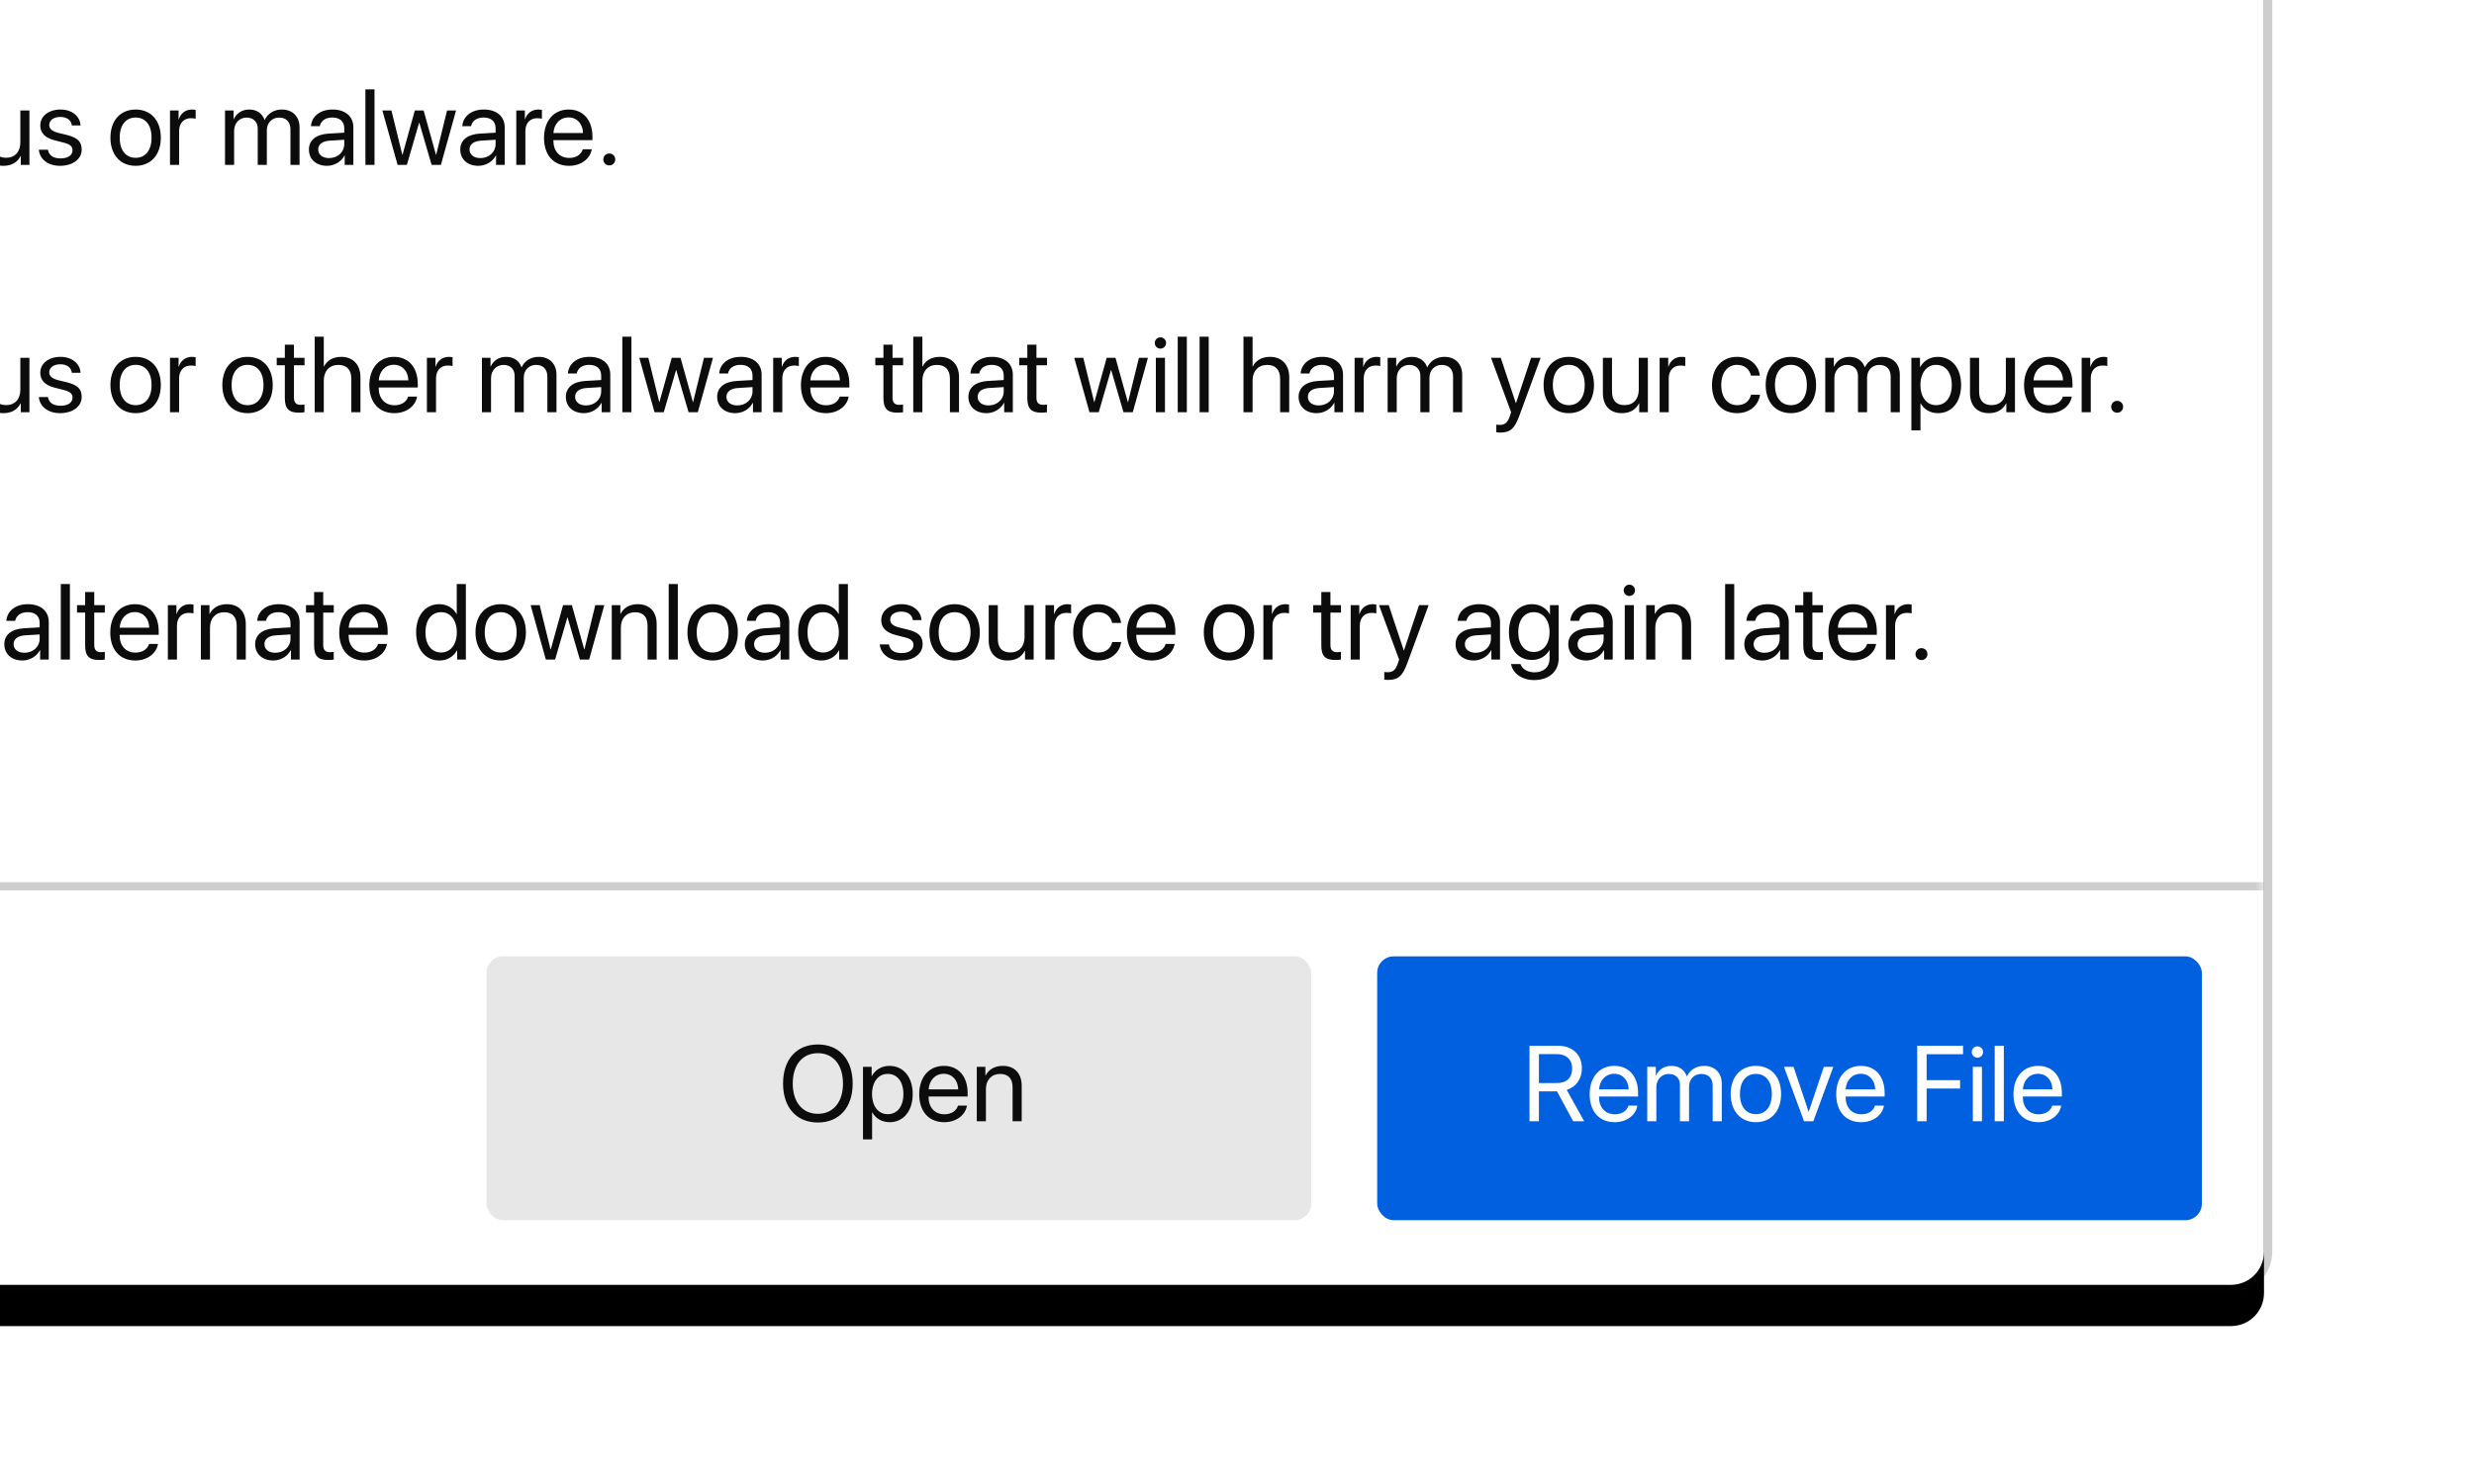 <svg xmlns="http://www.w3.org/2000/svg" xmlns:xlink="http://www.w3.org/1999/xlink" width="300" height="180" style="background:#f9f9fa" viewBox="0 0 300 180">
  <defs>
    <path id="button-footer-a" d="M5.172,0.844 L436.535,0.844 L436.535,0.844 C438.744,0.844 440.535,2.635 440.535,4.844 L440.535,212.846 L440.535,212.846 C440.535,215.055 438.744,216.846 436.535,216.846 L5.172,216.846 L5.172,216.846 C2.963,216.846 1.172,215.055 1.172,212.846 L1.172,4.844 L1.172,4.844 C1.172,2.635 2.963,0.844 5.172,0.844 Z"/>
    <filter id="button-footer-b" width="109.1%" height="118.5%" x="-4.6%" y="-6.9%" filterUnits="objectBoundingBox">
      <feMorphology in="SourceAlpha" operator="dilate" radius="1" result="shadowSpreadOuter1"/>
      <feOffset dy="5" in="shadowSpreadOuter1" result="shadowOffsetOuter1"/>
      <feGaussianBlur in="shadowOffsetOuter1" result="shadowBlurOuter1" stdDeviation="5.5"/>
      <feComposite in="shadowBlurOuter1" in2="SourceAlpha" operator="out" result="shadowBlurOuter1"/>
      <feColorMatrix in="shadowBlurOuter1" values="0 0 0 0 0.047   0 0 0 0 0.047   0 0 0 0 0.051  0 0 0 0.3 0"/>
    </filter>
  </defs>
  <g fill="none" fill-rule="evenodd">
    <g transform="translate(-166 -61)">
      <mask id="button-footer-c" fill="#fff">
        <use xlink:href="#button-footer-a"/>
      </mask>
      <use fill="#000" filter="url(#button-footer-b)" xlink:href="#button-footer-a"/>
      <use fill="#FFF" xlink:href="#button-footer-a"/>
      <path stroke="#0C0C0D" stroke-opacity=".2" d="M5.172,0.344 L436.535,0.344 C439.02,0.344 441.035,2.359 441.035,4.844 L441.035,212.846 C441.035,215.331 439.02,217.346 436.535,217.346 L5.172,217.346 C2.687,217.346 0.672,215.331 0.672,212.846 L0.672,4.844 C0.672,2.359 2.687,0.344 5.172,0.344 Z"/>
      <g fill="#0C0C0D" fill-opacity=".2" mask="url(#button-footer-c)">
        <rect width="440" height="1" y="6" transform="translate(.5 162)"/>
      </g>
    </g>
    <rect width="100" height="32" x="59" y="116" fill="#0C0C0D" fill-opacity=".1" rx="2"/>
    <path fill="#0C0C0D" d="M99.176,126.688 C101.772,126.688 103.397,128.516 103.397,131.423 C103.397,134.331 101.772,136.152 99.176,136.152 C96.579,136.152 94.954,134.331 94.954,131.423 C94.954,128.516 96.579,126.688 99.176,126.688 Z M99.176,127.742 C97.303,127.742 96.129,129.164 96.129,131.423 C96.129,133.677 97.303,135.099 99.176,135.099 C101.048,135.099 102.222,133.677 102.222,131.423 C102.222,129.164 101.048,127.742 99.176,127.742 Z M107.853,129.284 C109.535,129.284 110.677,130.63 110.677,132.699 C110.677,134.769 109.541,136.114 107.878,136.114 C106.932,136.114 106.171,135.651 105.777,134.927 L105.752,134.927 L105.752,138.203 L104.647,138.203 L104.647,129.398 L105.695,129.398 L105.695,130.516 L105.72,130.516 C106.126,129.773 106.894,129.284 107.853,129.284 Z M107.637,135.143 C108.811,135.143 109.548,134.197 109.548,132.699 C109.548,131.208 108.811,130.255 107.637,130.255 C106.507,130.255 105.745,131.233 105.745,132.699 C105.745,134.172 106.507,135.143 107.637,135.143 Z M114.435,130.243 C113.401,130.243 112.677,131.036 112.607,132.134 L116.194,132.134 C116.168,131.03 115.476,130.243 114.435,130.243 Z M116.168,134.108 L117.254,134.108 C117.063,135.264 115.946,136.114 114.505,136.114 C112.614,136.114 111.465,134.8 111.465,132.725 C111.465,130.674 112.633,129.284 114.454,129.284 C116.238,129.284 117.336,130.579 117.336,132.579 L117.336,132.998 L112.601,132.998 L112.601,133.061 C112.601,134.324 113.344,135.156 114.531,135.156 C115.368,135.156 115.984,134.73 116.168,134.108 Z M118.447,136 L119.552,136 L119.552,132.115 C119.552,130.998 120.231,130.262 121.272,130.262 C122.287,130.262 122.789,130.846 122.789,131.912 L122.789,136 L123.893,136 L123.893,131.715 C123.893,130.217 123.055,129.284 121.608,129.284 C120.586,129.284 119.882,129.741 119.513,130.452 L119.488,130.452 L119.488,129.398 L118.447,129.398 L118.447,136 Z"/>
    <rect width="100" height="32" x="167" y="116" fill="#0060DF" rx="2"/>
    <path fill="#FFF" d="M186.612,127.856 L186.612,131.366 L188.802,131.366 C189.977,131.366 190.643,130.731 190.643,129.608 C190.643,128.51 189.932,127.856 188.751,127.856 L186.612,127.856 Z M186.612,132.375 L186.612,136 L185.47,136 L185.47,126.84 L188.904,126.84 C190.668,126.84 191.824,127.919 191.824,129.57 C191.824,130.846 191.132,131.836 189.983,132.198 L192.103,136 L190.764,136 L188.802,132.375 L186.612,132.375 Z M195.734,130.243 C194.699,130.243 193.976,131.036 193.906,132.134 L197.492,132.134 C197.467,131.03 196.775,130.243 195.734,130.243 Z M197.467,134.108 L198.552,134.108 C198.362,135.264 197.245,136.114 195.804,136.114 C193.912,136.114 192.763,134.8 192.763,132.725 C192.763,130.674 193.931,129.284 195.753,129.284 C197.537,129.284 198.635,130.579 198.635,132.579 L198.635,132.998 L193.899,132.998 L193.899,133.061 C193.899,134.324 194.642,135.156 195.829,135.156 C196.667,135.156 197.283,134.73 197.467,134.108 Z M199.746,136 L200.85,136 L200.85,131.861 C200.85,130.947 201.485,130.262 202.361,130.262 C203.18,130.262 203.713,130.782 203.713,131.576 L203.713,136 L204.817,136 L204.817,131.804 C204.817,130.909 205.433,130.262 206.309,130.262 C207.179,130.262 207.68,130.795 207.68,131.696 L207.68,136 L208.785,136 L208.785,131.442 C208.785,130.135 207.94,129.284 206.633,129.284 C205.706,129.284 204.932,129.754 204.563,130.541 L204.538,130.541 C204.252,129.741 203.586,129.284 202.685,129.284 C201.796,129.284 201.123,129.754 200.812,130.452 L200.787,130.452 L200.787,129.398 L199.746,129.398 L199.746,136 Z M212.923,136.114 C211.095,136.114 209.864,134.8 209.864,132.699 C209.864,130.592 211.095,129.284 212.923,129.284 C214.745,129.284 215.977,130.592 215.977,132.699 C215.977,134.8 214.745,136.114 212.923,136.114 Z M212.923,135.143 C214.091,135.143 214.853,134.254 214.853,132.699 C214.853,131.144 214.091,130.255 212.923,130.255 C211.755,130.255 210.987,131.144 210.987,132.699 C210.987,134.254 211.755,135.143 212.923,135.143 Z M222.312,129.398 L221.163,129.398 L219.334,134.826 L219.309,134.826 L217.487,129.398 L216.326,129.398 L218.757,136 L219.887,136 L222.312,129.398 Z M225.631,130.243 C224.597,130.243 223.873,131.036 223.803,132.134 L227.39,132.134 C227.364,131.03 226.672,130.243 225.631,130.243 Z M227.364,134.108 L228.45,134.108 C228.259,135.264 227.142,136.114 225.701,136.114 C223.81,136.114 222.661,134.8 222.661,132.725 C222.661,130.674 223.829,129.284 225.65,129.284 C227.434,129.284 228.532,130.579 228.532,132.579 L228.532,132.998 L223.797,132.998 L223.797,133.061 C223.797,134.324 224.54,135.156 225.727,135.156 C226.564,135.156 227.18,134.73 227.364,134.108 Z M233.623,136 L233.623,132.033 L237.679,132.033 L237.679,131.017 L233.623,131.017 L233.623,127.869 L238.041,127.869 L238.041,126.84 L232.48,126.84 L232.48,136 L233.623,136 Z M239.228,136 L240.333,136 L240.333,129.398 L239.228,129.398 L239.228,136 Z M239.78,128.288 C240.161,128.288 240.472,127.977 240.472,127.602 C240.472,127.221 240.161,126.917 239.78,126.917 C239.406,126.917 239.095,127.221 239.095,127.602 C239.095,127.977 239.406,128.288 239.78,128.288 Z M241.881,136 L242.986,136 L242.986,126.84 L241.881,126.84 L241.881,136 Z M247.125,130.243 C246.09,130.243 245.366,131.036 245.296,132.134 L248.883,132.134 C248.857,131.03 248.166,130.243 247.125,130.243 Z M248.857,134.108 L249.943,134.108 C249.752,135.264 248.635,136.114 247.194,136.114 C245.303,136.114 244.154,134.8 244.154,132.725 C244.154,130.674 245.322,129.284 247.144,129.284 C248.927,129.284 250.025,130.579 250.025,132.579 L250.025,132.998 L245.29,132.998 L245.29,133.061 C245.29,134.324 246.033,135.156 247.22,135.156 C248.058,135.156 248.673,134.73 248.857,134.108 Z"/>
    <path fill="#0C0C0D" d="M-113.652,20 L-113.652,11.869 L-110.764,11.869 L-110.764,10.84 L-117.683,10.84 L-117.683,11.869 L-114.794,11.869 L-114.794,20 L-113.652,20 Z M-109.672,20 L-108.567,20 L-108.567,16.153 C-108.567,15.011 -107.888,14.262 -106.79,14.262 C-105.755,14.262 -105.229,14.89 -105.229,15.938 L-105.229,20 L-104.124,20 L-104.124,15.734 C-104.124,14.262 -105,13.284 -106.447,13.284 C-107.45,13.284 -108.174,13.716 -108.542,14.452 L-108.567,14.452 L-108.567,10.84 L-109.672,10.84 L-109.672,20 Z M-102.664,20 L-101.56,20 L-101.56,13.398 L-102.664,13.398 L-102.664,20 Z M-102.112,12.288 C-101.731,12.288 -101.42,11.977 -101.42,11.602 C-101.42,11.221 -101.731,10.917 -102.112,10.917 C-102.486,10.917 -102.797,11.221 -102.797,11.602 C-102.797,11.977 -102.486,12.288 -102.112,12.288 Z M-100.182,15.22 C-100.182,16.122 -99.611,16.718 -98.449,17.017 L-97.288,17.315 C-96.545,17.512 -96.272,17.766 -96.272,18.235 C-96.272,18.832 -96.824,19.213 -97.719,19.213 C-98.614,19.213 -99.135,18.845 -99.255,18.159 L-100.36,18.159 C-100.246,19.327 -99.236,20.114 -97.789,20.114 C-96.247,20.114 -95.161,19.302 -95.161,18.153 C-95.161,17.182 -95.644,16.699 -96.977,16.363 L-97.999,16.115 C-98.748,15.925 -99.097,15.62 -99.097,15.163 C-99.097,14.585 -98.563,14.186 -97.757,14.186 C-96.945,14.186 -96.431,14.579 -96.354,15.214 L-95.301,15.214 C-95.352,14.097 -96.354,13.284 -97.719,13.284 C-99.173,13.284 -100.182,14.09 -100.182,15.22 Z M-90.997,20 L-89.893,20 L-89.893,14.306 L-88.547,14.306 L-88.547,13.398 L-89.899,13.398 L-89.899,12.668 C-89.899,12.015 -89.613,11.697 -89.017,11.697 C-88.833,11.697 -88.648,11.716 -88.515,11.735 L-88.515,10.84 C-88.674,10.815 -88.94,10.79 -89.188,10.79 C-90.407,10.79 -90.997,11.393 -90.997,12.662 L-90.997,13.398 L-91.917,13.398 L-91.917,14.306 L-90.997,14.306 L-90.997,20 Z M-87.347,20 L-86.243,20 L-86.243,13.398 L-87.347,13.398 L-87.347,20 Z M-86.795,12.288 C-86.414,12.288 -86.103,11.977 -86.103,11.602 C-86.103,11.221 -86.414,10.917 -86.795,10.917 C-87.169,10.917 -87.48,11.221 -87.48,11.602 C-87.48,11.977 -87.169,12.288 -86.795,12.288 Z M-84.694,20 L-83.589,20 L-83.589,10.84 L-84.694,10.84 L-84.694,20 Z M-79.451,14.243 C-80.485,14.243 -81.209,15.036 -81.279,16.134 L-77.692,16.134 C-77.718,15.03 -78.41,14.243 -79.451,14.243 Z M-77.718,18.108 L-76.632,18.108 C-76.823,19.264 -77.94,20.114 -79.381,20.114 C-81.272,20.114 -82.421,18.8 -82.421,16.725 C-82.421,14.674 -81.253,13.284 -79.432,13.284 C-77.648,13.284 -76.55,14.579 -76.55,16.579 L-76.55,16.998 L-81.285,16.998 L-81.285,17.061 C-81.285,18.324 -80.542,19.156 -79.355,19.156 C-78.518,19.156 -77.902,18.73 -77.718,18.108 Z M-67.289,15.563 C-67.428,14.376 -68.412,13.284 -70.062,13.284 C-71.884,13.284 -73.097,14.617 -73.097,16.699 C-73.097,18.826 -71.878,20.114 -70.05,20.114 C-68.552,20.114 -67.447,19.188 -67.276,17.874 L-68.361,17.874 C-68.552,18.667 -69.142,19.143 -70.043,19.143 C-71.186,19.143 -71.973,18.235 -71.973,16.699 C-71.973,15.201 -71.199,14.255 -70.056,14.255 C-69.085,14.255 -68.526,14.846 -68.368,15.563 L-67.289,15.563 Z M-63.524,20.114 C-65.353,20.114 -66.584,18.8 -66.584,16.699 C-66.584,14.592 -65.353,13.284 -63.524,13.284 C-61.703,13.284 -60.471,14.592 -60.471,16.699 C-60.471,18.8 -61.703,20.114 -63.524,20.114 Z M-63.524,19.143 C-62.356,19.143 -61.595,18.254 -61.595,16.699 C-61.595,15.144 -62.356,14.255 -63.524,14.255 C-64.692,14.255 -65.46,15.144 -65.46,16.699 C-65.46,18.254 -64.692,19.143 -63.524,19.143 Z M-59.36,20 L-58.256,20 L-58.256,16.115 C-58.256,14.998 -57.577,14.262 -56.536,14.262 C-55.52,14.262 -55.019,14.846 -55.019,15.912 L-55.019,20 L-53.914,20 L-53.914,15.715 C-53.914,14.217 -54.752,13.284 -56.199,13.284 C-57.221,13.284 -57.926,13.741 -58.294,14.452 L-58.319,14.452 L-58.319,13.398 L-59.36,13.398 L-59.36,20 Z M-52.156,11.805 L-52.156,13.398 L-53.14,13.398 L-53.14,14.306 L-52.156,14.306 L-52.156,18.286 C-52.156,19.556 -51.686,20.051 -50.474,20.051 C-50.213,20.051 -49.909,20.032 -49.775,20 L-49.775,19.073 C-49.852,19.086 -50.105,19.105 -50.232,19.105 C-50.797,19.105 -51.051,18.832 -51.051,18.229 L-51.051,14.306 L-49.769,14.306 L-49.769,13.398 L-51.051,13.398 L-51.051,11.805 L-52.156,11.805 Z M-46.544,19.175 C-45.503,19.175 -44.704,18.445 -44.704,17.493 L-44.704,16.953 L-46.468,17.061 C-47.357,17.118 -47.865,17.512 -47.865,18.134 C-47.865,18.762 -47.338,19.175 -46.544,19.175 Z M-46.792,20.114 C-48.106,20.114 -48.988,19.321 -48.988,18.134 C-48.988,17.004 -48.119,16.293 -46.595,16.204 L-44.704,16.096 L-44.704,15.544 C-44.704,14.738 -45.237,14.255 -46.151,14.255 C-47.001,14.255 -47.535,14.655 -47.674,15.303 L-48.741,15.303 C-48.665,14.16 -47.687,13.284 -46.125,13.284 C-44.577,13.284 -43.599,14.122 -43.599,15.436 L-43.599,20 L-44.646,20 L-44.646,18.864 L-44.672,18.864 C-45.065,19.619 -45.903,20.114 -46.792,20.114 Z M-42.139,20 L-41.035,20 L-41.035,13.398 L-42.139,13.398 L-42.139,20 Z M-41.587,12.288 C-41.206,12.288 -40.895,11.977 -40.895,11.602 C-40.895,11.221 -41.206,10.917 -41.587,10.917 C-41.961,10.917 -42.272,11.221 -42.272,11.602 C-42.272,11.977 -41.961,12.288 -41.587,12.288 Z M-39.543,20 L-38.438,20 L-38.438,16.115 C-38.438,14.998 -37.759,14.262 -36.718,14.262 C-35.703,14.262 -35.201,14.846 -35.201,15.912 L-35.201,20 L-34.097,20 L-34.097,15.715 C-34.097,14.217 -34.935,13.284 -36.382,13.284 C-37.404,13.284 -38.108,13.741 -38.477,14.452 L-38.502,14.452 L-38.502,13.398 L-39.543,13.398 L-39.543,20 Z M-32.808,15.22 C-32.808,16.122 -32.237,16.718 -31.075,17.017 L-29.914,17.315 C-29.171,17.512 -28.898,17.766 -28.898,18.235 C-28.898,18.832 -29.45,19.213 -30.345,19.213 C-31.24,19.213 -31.761,18.845 -31.881,18.159 L-32.986,18.159 C-32.872,19.327 -31.862,20.114 -30.415,20.114 C-28.873,20.114 -27.787,19.302 -27.787,18.153 C-27.787,17.182 -28.27,16.699 -29.603,16.363 L-30.625,16.115 C-31.374,15.925 -31.723,15.62 -31.723,15.163 C-31.723,14.585 -31.189,14.186 -30.383,14.186 C-29.571,14.186 -29.057,14.579 -28.98,15.214 L-27.927,15.214 C-27.978,14.097 -28.98,13.284 -30.345,13.284 C-31.799,13.284 -32.808,14.09 -32.808,15.22 Z M-21.801,19.175 C-20.76,19.175 -19.96,18.445 -19.96,17.493 L-19.96,16.953 L-21.725,17.061 C-22.614,17.118 -23.122,17.512 -23.122,18.134 C-23.122,18.762 -22.595,19.175 -21.801,19.175 Z M-22.049,20.114 C-23.363,20.114 -24.245,19.321 -24.245,18.134 C-24.245,17.004 -23.375,16.293 -21.852,16.204 L-19.96,16.096 L-19.96,15.544 C-19.96,14.738 -20.494,14.255 -21.408,14.255 C-22.258,14.255 -22.792,14.655 -22.931,15.303 L-23.998,15.303 C-23.921,14.16 -22.944,13.284 -21.382,13.284 C-19.833,13.284 -18.856,14.122 -18.856,15.436 L-18.856,20 L-19.903,20 L-19.903,18.864 L-19.929,18.864 C-20.322,19.619 -21.16,20.114 -22.049,20.114 Z M-9.373,13.398 L-10.521,13.398 L-12.35,18.826 L-12.375,18.826 L-14.197,13.398 L-15.358,13.398 L-12.927,20 L-11.797,20 L-9.373,13.398 Z M-8.452,20 L-7.348,20 L-7.348,13.398 L-8.452,13.398 L-8.452,20 Z M-7.9,12.288 C-7.519,12.288 -7.208,11.977 -7.208,11.602 C-7.208,11.221 -7.519,10.917 -7.9,10.917 C-8.274,10.917 -8.585,11.221 -8.585,11.602 C-8.585,11.977 -8.274,12.288 -7.9,12.288 Z M-5.856,20 L-4.751,20 L-4.751,15.887 C-4.751,14.954 -4.193,14.338 -3.336,14.338 C-3.069,14.338 -2.834,14.37 -2.746,14.401 L-2.746,13.329 C-2.834,13.316 -3,13.284 -3.19,13.284 C-3.964,13.284 -4.574,13.748 -4.79,14.478 L-4.815,14.478 L-4.815,13.398 L-5.856,13.398 L-5.856,20 Z M3.57,13.398 L2.466,13.398 L2.466,17.277 C2.466,18.4 1.818,19.137 0.746,19.137 C-0.276,19.137 -0.778,18.559 -0.778,17.486 L-0.778,13.398 L-1.882,13.398 L-1.882,17.683 C-1.882,19.181 -1.038,20.114 0.403,20.114 C1.418,20.114 2.104,19.689 2.498,18.927 L2.523,18.927 L2.523,20 L3.57,20 L3.57,13.398 Z M4.884,15.22 C4.884,16.122 5.456,16.718 6.617,17.017 L7.779,17.315 C8.521,17.512 8.794,17.766 8.794,18.235 C8.794,18.832 8.242,19.213 7.347,19.213 C6.452,19.213 5.932,18.845 5.811,18.159 L4.707,18.159 C4.821,19.327 5.83,20.114 7.277,20.114 C8.82,20.114 9.905,19.302 9.905,18.153 C9.905,17.182 9.423,16.699 8.09,16.363 L7.068,16.115 C6.319,15.925 5.97,15.62 5.97,15.163 C5.97,14.585 6.503,14.186 7.309,14.186 C8.122,14.186 8.636,14.579 8.712,15.214 L9.766,15.214 C9.715,14.097 8.712,13.284 7.347,13.284 C5.894,13.284 4.884,14.09 4.884,15.22 Z M16.45,20.114 C14.622,20.114 13.39,18.8 13.39,16.699 C13.39,14.592 14.622,13.284 16.45,13.284 C18.271,13.284 19.503,14.592 19.503,16.699 C19.503,18.8 18.271,20.114 16.45,20.114 Z M16.45,19.143 C17.618,19.143 18.379,18.254 18.379,16.699 C18.379,15.144 17.618,14.255 16.45,14.255 C15.282,14.255 14.514,15.144 14.514,16.699 C14.514,18.254 15.282,19.143 16.45,19.143 Z M20.614,20 L21.718,20 L21.718,15.887 C21.718,14.954 22.277,14.338 23.134,14.338 C23.4,14.338 23.635,14.37 23.724,14.401 L23.724,13.329 C23.635,13.316 23.47,13.284 23.28,13.284 C22.505,13.284 21.896,13.748 21.68,14.478 L21.655,14.478 L21.655,13.398 L20.614,13.398 L20.614,20 Z M27.285,20 L28.39,20 L28.39,15.861 C28.39,14.947 29.024,14.262 29.9,14.262 C30.719,14.262 31.252,14.782 31.252,15.576 L31.252,20 L32.357,20 L32.357,15.804 C32.357,14.909 32.973,14.262 33.849,14.262 C34.718,14.262 35.22,14.795 35.22,15.696 L35.22,20 L36.324,20 L36.324,15.442 C36.324,14.135 35.48,13.284 34.172,13.284 C33.246,13.284 32.471,13.754 32.103,14.541 L32.078,14.541 C31.792,13.741 31.125,13.284 30.224,13.284 C29.335,13.284 28.663,13.754 28.352,14.452 L28.326,14.452 L28.326,13.398 L27.285,13.398 L27.285,20 Z M39.904,19.175 C40.945,19.175 41.745,18.445 41.745,17.493 L41.745,16.953 L39.98,17.061 C39.092,17.118 38.584,17.512 38.584,18.134 C38.584,18.762 39.111,19.175 39.904,19.175 Z M39.657,20.114 C38.343,20.114 37.46,19.321 37.46,18.134 C37.46,17.004 38.33,16.293 39.854,16.204 L41.745,16.096 L41.745,15.544 C41.745,14.738 41.212,14.255 40.298,14.255 C39.447,14.255 38.914,14.655 38.774,15.303 L37.708,15.303 C37.784,14.16 38.762,13.284 40.323,13.284 C41.872,13.284 42.85,14.122 42.85,15.436 L42.85,20 L41.802,20 L41.802,18.864 L41.777,18.864 C41.383,19.619 40.545,20.114 39.657,20.114 Z M44.31,20 L45.414,20 L45.414,10.84 L44.31,10.84 L44.31,20 Z M55.304,13.398 L54.212,13.398 L52.892,18.769 L52.866,18.769 L51.368,13.398 L50.302,13.398 L48.81,18.769 L48.785,18.769 L47.464,13.398 L46.366,13.398 L48.213,20 L49.337,20 L50.822,14.89 L50.848,14.89 L52.339,20 L53.463,20 L55.304,13.398 Z M58.255,19.175 C59.296,19.175 60.096,18.445 60.096,17.493 L60.096,16.953 L58.332,17.061 C57.443,17.118 56.935,17.512 56.935,18.134 C56.935,18.762 57.462,19.175 58.255,19.175 Z M58.008,20.114 C56.694,20.114 55.812,19.321 55.812,18.134 C55.812,17.004 56.681,16.293 58.205,16.204 L60.096,16.096 L60.096,15.544 C60.096,14.738 59.563,14.255 58.649,14.255 C57.798,14.255 57.265,14.655 57.125,15.303 L56.059,15.303 C56.135,14.16 57.113,13.284 58.674,13.284 C60.223,13.284 61.201,14.122 61.201,15.436 L61.201,20 L60.153,20 L60.153,18.864 L60.128,18.864 C59.734,19.619 58.896,20.114 58.008,20.114 Z M62.604,20 L63.708,20 L63.708,15.887 C63.708,14.954 64.267,14.338 65.124,14.338 C65.39,14.338 65.625,14.37 65.714,14.401 L65.714,13.329 C65.625,13.316 65.46,13.284 65.27,13.284 C64.495,13.284 63.886,13.748 63.67,14.478 L63.645,14.478 L63.645,13.398 L62.604,13.398 L62.604,20 Z M68.938,14.243 C67.904,14.243 67.18,15.036 67.11,16.134 L70.697,16.134 C70.671,15.03 69.979,14.243 68.938,14.243 Z M70.671,18.108 L71.757,18.108 C71.566,19.264 70.449,20.114 69.008,20.114 C67.117,20.114 65.968,18.8 65.968,16.725 C65.968,14.674 67.136,13.284 68.958,13.284 C70.741,13.284 71.839,14.579 71.839,16.579 L71.839,16.998 L67.104,16.998 L67.104,17.061 C67.104,18.324 67.847,19.156 69.034,19.156 C69.872,19.156 70.487,18.73 70.671,18.108 Z M73.883,20.063 C74.29,20.063 74.607,19.746 74.607,19.34 C74.607,18.934 74.29,18.616 73.883,18.616 C73.477,18.616 73.16,18.934 73.16,19.34 C73.16,19.746 73.477,20.063 73.883,20.063 Z M-113.652,50 L-113.652,41.869 L-110.764,41.869 L-110.764,40.84 L-117.683,40.84 L-117.683,41.869 L-114.794,41.869 L-114.794,50 L-113.652,50 Z M-109.672,50 L-108.567,50 L-108.567,46.153 C-108.567,45.011 -107.888,44.262 -106.79,44.262 C-105.755,44.262 -105.229,44.89 -105.229,45.938 L-105.229,50 L-104.124,50 L-104.124,45.734 C-104.124,44.262 -105,43.284 -106.447,43.284 C-107.45,43.284 -108.174,43.716 -108.542,44.452 L-108.567,44.452 L-108.567,40.84 L-109.672,40.84 L-109.672,50 Z M-102.664,50 L-101.56,50 L-101.56,43.398 L-102.664,43.398 L-102.664,50 Z M-102.112,42.288 C-101.731,42.288 -101.42,41.977 -101.42,41.602 C-101.42,41.221 -101.731,40.917 -102.112,40.917 C-102.486,40.917 -102.797,41.221 -102.797,41.602 C-102.797,41.977 -102.486,42.288 -102.112,42.288 Z M-100.182,45.22 C-100.182,46.122 -99.611,46.718 -98.449,47.017 L-97.288,47.315 C-96.545,47.512 -96.272,47.766 -96.272,48.235 C-96.272,48.832 -96.824,49.213 -97.719,49.213 C-98.614,49.213 -99.135,48.845 -99.255,48.159 L-100.36,48.159 C-100.246,49.327 -99.236,50.114 -97.789,50.114 C-96.247,50.114 -95.161,49.302 -95.161,48.153 C-95.161,47.182 -95.644,46.699 -96.977,46.363 L-97.999,46.115 C-98.748,45.925 -99.097,45.62 -99.097,45.163 C-99.097,44.585 -98.563,44.186 -97.757,44.186 C-96.945,44.186 -96.431,44.579 -96.354,45.214 L-95.301,45.214 C-95.352,44.097 -96.354,43.284 -97.719,43.284 C-99.173,43.284 -100.182,44.09 -100.182,45.22 Z M-90.997,50 L-89.893,50 L-89.893,44.306 L-88.547,44.306 L-88.547,43.398 L-89.899,43.398 L-89.899,42.668 C-89.899,42.015 -89.613,41.697 -89.017,41.697 C-88.833,41.697 -88.648,41.716 -88.515,41.735 L-88.515,40.84 C-88.674,40.815 -88.94,40.79 -89.188,40.79 C-90.407,40.79 -90.997,41.393 -90.997,42.662 L-90.997,43.398 L-91.917,43.398 L-91.917,44.306 L-90.997,44.306 L-90.997,50 Z M-87.347,50 L-86.243,50 L-86.243,43.398 L-87.347,43.398 L-87.347,50 Z M-86.795,42.288 C-86.414,42.288 -86.103,41.977 -86.103,41.602 C-86.103,41.221 -86.414,40.917 -86.795,40.917 C-87.169,40.917 -87.48,41.221 -87.48,41.602 C-87.48,41.977 -87.169,42.288 -86.795,42.288 Z M-84.694,50 L-83.589,50 L-83.589,40.84 L-84.694,40.84 L-84.694,50 Z M-79.451,44.243 C-80.485,44.243 -81.209,45.036 -81.279,46.134 L-77.692,46.134 C-77.718,45.03 -78.41,44.243 -79.451,44.243 Z M-77.718,48.108 L-76.632,48.108 C-76.823,49.264 -77.94,50.114 -79.381,50.114 C-81.272,50.114 -82.421,48.8 -82.421,46.725 C-82.421,44.674 -81.253,43.284 -79.432,43.284 C-77.648,43.284 -76.55,44.579 -76.55,46.579 L-76.55,46.998 L-81.285,46.998 L-81.285,47.061 C-81.285,48.324 -80.542,49.156 -79.355,49.156 C-78.518,49.156 -77.902,48.73 -77.718,48.108 Z M-67.289,45.563 C-67.428,44.376 -68.412,43.284 -70.062,43.284 C-71.884,43.284 -73.097,44.617 -73.097,46.699 C-73.097,48.826 -71.878,50.114 -70.05,50.114 C-68.552,50.114 -67.447,49.188 -67.276,47.874 L-68.361,47.874 C-68.552,48.667 -69.142,49.143 -70.043,49.143 C-71.186,49.143 -71.973,48.235 -71.973,46.699 C-71.973,45.201 -71.199,44.255 -70.056,44.255 C-69.085,44.255 -68.526,44.846 -68.368,45.563 L-67.289,45.563 Z M-63.524,50.114 C-65.353,50.114 -66.584,48.8 -66.584,46.699 C-66.584,44.592 -65.353,43.284 -63.524,43.284 C-61.703,43.284 -60.471,44.592 -60.471,46.699 C-60.471,48.8 -61.703,50.114 -63.524,50.114 Z M-63.524,49.143 C-62.356,49.143 -61.595,48.254 -61.595,46.699 C-61.595,45.144 -62.356,44.255 -63.524,44.255 C-64.692,44.255 -65.46,45.144 -65.46,46.699 C-65.46,48.254 -64.692,49.143 -63.524,49.143 Z M-59.36,50 L-58.256,50 L-58.256,46.115 C-58.256,44.998 -57.577,44.262 -56.536,44.262 C-55.52,44.262 -55.019,44.846 -55.019,45.912 L-55.019,50 L-53.914,50 L-53.914,45.715 C-53.914,44.217 -54.752,43.284 -56.199,43.284 C-57.221,43.284 -57.926,43.741 -58.294,44.452 L-58.319,44.452 L-58.319,43.398 L-59.36,43.398 L-59.36,50 Z M-52.156,41.805 L-52.156,43.398 L-53.14,43.398 L-53.14,44.306 L-52.156,44.306 L-52.156,48.286 C-52.156,49.556 -51.686,50.051 -50.474,50.051 C-50.213,50.051 -49.909,50.032 -49.775,50 L-49.775,49.073 C-49.852,49.086 -50.105,49.105 -50.232,49.105 C-50.797,49.105 -51.051,48.832 -51.051,48.229 L-51.051,44.306 L-49.769,44.306 L-49.769,43.398 L-51.051,43.398 L-51.051,41.805 L-52.156,41.805 Z M-46.544,49.175 C-45.503,49.175 -44.704,48.445 -44.704,47.493 L-44.704,46.953 L-46.468,47.061 C-47.357,47.118 -47.865,47.512 -47.865,48.134 C-47.865,48.762 -47.338,49.175 -46.544,49.175 Z M-46.792,50.114 C-48.106,50.114 -48.988,49.321 -48.988,48.134 C-48.988,47.004 -48.119,46.293 -46.595,46.204 L-44.704,46.096 L-44.704,45.544 C-44.704,44.738 -45.237,44.255 -46.151,44.255 C-47.001,44.255 -47.535,44.655 -47.674,45.303 L-48.741,45.303 C-48.665,44.16 -47.687,43.284 -46.125,43.284 C-44.577,43.284 -43.599,44.122 -43.599,45.436 L-43.599,50 L-44.646,50 L-44.646,48.864 L-44.672,48.864 C-45.065,49.619 -45.903,50.114 -46.792,50.114 Z M-42.139,50 L-41.035,50 L-41.035,43.398 L-42.139,43.398 L-42.139,50 Z M-41.587,42.288 C-41.206,42.288 -40.895,41.977 -40.895,41.602 C-40.895,41.221 -41.206,40.917 -41.587,40.917 C-41.961,40.917 -42.272,41.221 -42.272,41.602 C-42.272,41.977 -41.961,42.288 -41.587,42.288 Z M-39.543,50 L-38.438,50 L-38.438,46.115 C-38.438,44.998 -37.759,44.262 -36.718,44.262 C-35.703,44.262 -35.201,44.846 -35.201,45.912 L-35.201,50 L-34.097,50 L-34.097,45.715 C-34.097,44.217 -34.935,43.284 -36.382,43.284 C-37.404,43.284 -38.108,43.741 -38.477,44.452 L-38.502,44.452 L-38.502,43.398 L-39.543,43.398 L-39.543,50 Z M-32.808,45.22 C-32.808,46.122 -32.237,46.718 -31.075,47.017 L-29.914,47.315 C-29.171,47.512 -28.898,47.766 -28.898,48.235 C-28.898,48.832 -29.45,49.213 -30.345,49.213 C-31.24,49.213 -31.761,48.845 -31.881,48.159 L-32.986,48.159 C-32.872,49.327 -31.862,50.114 -30.415,50.114 C-28.873,50.114 -27.787,49.302 -27.787,48.153 C-27.787,47.182 -28.27,46.699 -29.603,46.363 L-30.625,46.115 C-31.374,45.925 -31.723,45.62 -31.723,45.163 C-31.723,44.585 -31.189,44.186 -30.383,44.186 C-29.571,44.186 -29.057,44.579 -28.98,45.214 L-27.927,45.214 C-27.978,44.097 -28.98,43.284 -30.345,43.284 C-31.799,43.284 -32.808,44.09 -32.808,45.22 Z M-21.801,49.175 C-20.76,49.175 -19.96,48.445 -19.96,47.493 L-19.96,46.953 L-21.725,47.061 C-22.614,47.118 -23.122,47.512 -23.122,48.134 C-23.122,48.762 -22.595,49.175 -21.801,49.175 Z M-22.049,50.114 C-23.363,50.114 -24.245,49.321 -24.245,48.134 C-24.245,47.004 -23.375,46.293 -21.852,46.204 L-19.96,46.096 L-19.96,45.544 C-19.96,44.738 -20.494,44.255 -21.408,44.255 C-22.258,44.255 -22.792,44.655 -22.931,45.303 L-23.998,45.303 C-23.921,44.16 -22.944,43.284 -21.382,43.284 C-19.833,43.284 -18.856,44.122 -18.856,45.436 L-18.856,50 L-19.903,50 L-19.903,48.864 L-19.929,48.864 C-20.322,49.619 -21.16,50.114 -22.049,50.114 Z M-9.373,43.398 L-10.521,43.398 L-12.35,48.826 L-12.375,48.826 L-14.197,43.398 L-15.358,43.398 L-12.927,50 L-11.797,50 L-9.373,43.398 Z M-8.452,50 L-7.348,50 L-7.348,43.398 L-8.452,43.398 L-8.452,50 Z M-7.9,42.288 C-7.519,42.288 -7.208,41.977 -7.208,41.602 C-7.208,41.221 -7.519,40.917 -7.9,40.917 C-8.274,40.917 -8.585,41.221 -8.585,41.602 C-8.585,41.977 -8.274,42.288 -7.9,42.288 Z M-5.856,50 L-4.751,50 L-4.751,45.887 C-4.751,44.954 -4.193,44.338 -3.336,44.338 C-3.069,44.338 -2.834,44.37 -2.746,44.401 L-2.746,43.329 C-2.834,43.316 -3,43.284 -3.19,43.284 C-3.964,43.284 -4.574,43.748 -4.79,44.478 L-4.815,44.478 L-4.815,43.398 L-5.856,43.398 L-5.856,50 Z M3.57,43.398 L2.466,43.398 L2.466,47.277 C2.466,48.4 1.818,49.137 0.746,49.137 C-0.276,49.137 -0.778,48.559 -0.778,47.486 L-0.778,43.398 L-1.882,43.398 L-1.882,47.683 C-1.882,49.181 -1.038,50.114 0.403,50.114 C1.418,50.114 2.104,49.689 2.498,48.927 L2.523,48.927 L2.523,50 L3.57,50 L3.57,43.398 Z M4.884,45.22 C4.884,46.122 5.456,46.718 6.617,47.017 L7.779,47.315 C8.521,47.512 8.794,47.766 8.794,48.235 C8.794,48.832 8.242,49.213 7.347,49.213 C6.452,49.213 5.932,48.845 5.811,48.159 L4.707,48.159 C4.821,49.327 5.83,50.114 7.277,50.114 C8.82,50.114 9.905,49.302 9.905,48.153 C9.905,47.182 9.423,46.699 8.09,46.363 L7.068,46.115 C6.319,45.925 5.97,45.62 5.97,45.163 C5.97,44.585 6.503,44.186 7.309,44.186 C8.122,44.186 8.636,44.579 8.712,45.214 L9.766,45.214 C9.715,44.097 8.712,43.284 7.347,43.284 C5.894,43.284 4.884,44.09 4.884,45.22 Z M16.45,50.114 C14.622,50.114 13.39,48.8 13.39,46.699 C13.39,44.592 14.622,43.284 16.45,43.284 C18.271,43.284 19.503,44.592 19.503,46.699 C19.503,48.8 18.271,50.114 16.45,50.114 Z M16.45,49.143 C17.618,49.143 18.379,48.254 18.379,46.699 C18.379,45.144 17.618,44.255 16.45,44.255 C15.282,44.255 14.514,45.144 14.514,46.699 C14.514,48.254 15.282,49.143 16.45,49.143 Z M20.614,50 L21.718,50 L21.718,45.887 C21.718,44.954 22.277,44.338 23.134,44.338 C23.4,44.338 23.635,44.37 23.724,44.401 L23.724,43.329 C23.635,43.316 23.47,43.284 23.28,43.284 C22.505,43.284 21.896,43.748 21.68,44.478 L21.655,44.478 L21.655,43.398 L20.614,43.398 L20.614,50 Z M30.021,50.114 C28.193,50.114 26.961,48.8 26.961,46.699 C26.961,44.592 28.193,43.284 30.021,43.284 C31.843,43.284 33.074,44.592 33.074,46.699 C33.074,48.8 31.843,50.114 30.021,50.114 Z M30.021,49.143 C31.189,49.143 31.951,48.254 31.951,46.699 C31.951,45.144 31.189,44.255 30.021,44.255 C28.853,44.255 28.085,45.144 28.085,46.699 C28.085,48.254 28.853,49.143 30.021,49.143 Z M34.541,41.805 L34.541,43.398 L33.557,43.398 L33.557,44.306 L34.541,44.306 L34.541,48.286 C34.541,49.556 35.01,50.051 36.223,50.051 C36.483,50.051 36.788,50.032 36.921,50 L36.921,49.073 C36.845,49.086 36.591,49.105 36.464,49.105 C35.899,49.105 35.645,48.832 35.645,48.229 L35.645,44.306 L36.927,44.306 L36.927,43.398 L35.645,43.398 L35.645,41.805 L34.541,41.805 Z M38.159,50 L39.263,50 L39.263,46.153 C39.263,45.011 39.942,44.262 41.041,44.262 C42.075,44.262 42.602,44.89 42.602,45.938 L42.602,50 L43.707,50 L43.707,45.734 C43.707,44.262 42.831,43.284 41.383,43.284 C40.38,43.284 39.657,43.716 39.289,44.452 L39.263,44.452 L39.263,40.84 L38.159,40.84 L38.159,50 Z M47.756,44.243 C46.722,44.243 45.998,45.036 45.928,46.134 L49.515,46.134 C49.489,45.03 48.797,44.243 47.756,44.243 Z M49.489,48.108 L50.575,48.108 C50.384,49.264 49.267,50.114 47.826,50.114 C45.935,50.114 44.786,48.8 44.786,46.725 C44.786,44.674 45.954,43.284 47.775,43.284 C49.559,43.284 50.657,44.579 50.657,46.579 L50.657,46.998 L45.922,46.998 L45.922,47.061 C45.922,48.324 46.665,49.156 47.852,49.156 C48.689,49.156 49.305,48.73 49.489,48.108 Z M51.768,50 L52.873,50 L52.873,45.887 C52.873,44.954 53.431,44.338 54.288,44.338 C54.555,44.338 54.79,44.37 54.878,44.401 L54.878,43.329 C54.79,43.316 54.625,43.284 54.434,43.284 C53.66,43.284 53.05,43.748 52.834,44.478 L52.809,44.478 L52.809,43.398 L51.768,43.398 L51.768,50 Z M58.439,50 L59.544,50 L59.544,45.861 C59.544,44.947 60.179,44.262 61.055,44.262 C61.874,44.262 62.407,44.782 62.407,45.576 L62.407,50 L63.511,50 L63.511,45.804 C63.511,44.909 64.127,44.262 65.003,44.262 C65.873,44.262 66.374,44.795 66.374,45.696 L66.374,50 L67.479,50 L67.479,45.442 C67.479,44.135 66.634,43.284 65.327,43.284 C64.4,43.284 63.625,43.754 63.257,44.541 L63.232,44.541 C62.946,43.741 62.28,43.284 61.378,43.284 C60.49,43.284 59.817,43.754 59.506,44.452 L59.48,44.452 L59.48,43.398 L58.439,43.398 L58.439,50 Z M71.059,49.175 C72.1,49.175 72.899,48.445 72.899,47.493 L72.899,46.953 L71.135,47.061 C70.246,47.118 69.738,47.512 69.738,48.134 C69.738,48.762 70.265,49.175 71.059,49.175 Z M70.811,50.114 C69.497,50.114 68.615,49.321 68.615,48.134 C68.615,47.004 69.484,46.293 71.008,46.204 L72.899,46.096 L72.899,45.544 C72.899,44.738 72.366,44.255 71.452,44.255 C70.602,44.255 70.068,44.655 69.929,45.303 L68.862,45.303 C68.938,44.16 69.916,43.284 71.478,43.284 C73.026,43.284 74.004,44.122 74.004,45.436 L74.004,50 L72.957,50 L72.957,48.864 L72.931,48.864 C72.538,49.619 71.7,50.114 70.811,50.114 Z M75.464,50 L76.568,50 L76.568,40.84 L75.464,40.84 L75.464,50 Z M86.458,43.398 L85.366,43.398 L84.046,48.769 L84.021,48.769 L82.522,43.398 L81.456,43.398 L79.964,48.769 L79.939,48.769 L78.619,43.398 L77.521,43.398 L79.368,50 L80.491,50 L81.977,44.89 L82.002,44.89 L83.494,50 L84.617,50 L86.458,43.398 Z M89.41,49.175 C90.451,49.175 91.25,48.445 91.25,47.493 L91.25,46.953 L89.486,47.061 C88.597,47.118 88.089,47.512 88.089,48.134 C88.089,48.762 88.616,49.175 89.41,49.175 Z M89.162,50.114 C87.848,50.114 86.966,49.321 86.966,48.134 C86.966,47.004 87.835,46.293 89.359,46.204 L91.25,46.096 L91.25,45.544 C91.25,44.738 90.717,44.255 89.803,44.255 C88.953,44.255 88.419,44.655 88.28,45.303 L87.213,45.303 C87.29,44.16 88.267,43.284 89.829,43.284 C91.377,43.284 92.355,44.122 92.355,45.436 L92.355,50 L91.308,50 L91.308,48.864 L91.282,48.864 C90.889,49.619 90.051,50.114 89.162,50.114 Z M93.758,50 L94.862,50 L94.862,45.887 C94.862,44.954 95.421,44.338 96.278,44.338 C96.544,44.338 96.779,44.37 96.868,44.401 L96.868,43.329 C96.779,43.316 96.614,43.284 96.424,43.284 C95.649,43.284 95.04,43.748 94.824,44.478 L94.799,44.478 L94.799,43.398 L93.758,43.398 L93.758,50 Z M100.093,44.243 C99.058,44.243 98.334,45.036 98.265,46.134 L101.851,46.134 C101.826,45.03 101.134,44.243 100.093,44.243 Z M101.826,48.108 L102.911,48.108 C102.721,49.264 101.604,50.114 100.163,50.114 C98.271,50.114 97.122,48.8 97.122,46.725 C97.122,44.674 98.29,43.284 100.112,43.284 C101.896,43.284 102.994,44.579 102.994,46.579 L102.994,46.998 L98.258,46.998 L98.258,47.061 C98.258,48.324 99.001,49.156 100.188,49.156 C101.026,49.156 101.642,48.73 101.826,48.108 Z M107.126,41.805 L107.126,43.398 L106.142,43.398 L106.142,44.306 L107.126,44.306 L107.126,48.286 C107.126,49.556 107.596,50.051 108.808,50.051 C109.068,50.051 109.373,50.032 109.506,50 L109.506,49.073 C109.43,49.086 109.176,49.105 109.049,49.105 C108.484,49.105 108.23,48.832 108.23,48.229 L108.23,44.306 L109.513,44.306 L109.513,43.398 L108.23,43.398 L108.23,41.805 L107.126,41.805 Z M110.744,50 L111.849,50 L111.849,46.153 C111.849,45.011 112.528,44.262 113.626,44.262 C114.661,44.262 115.188,44.89 115.188,45.938 L115.188,50 L116.292,50 L116.292,45.734 C116.292,44.262 115.416,43.284 113.969,43.284 C112.966,43.284 112.242,43.716 111.874,44.452 L111.849,44.452 L111.849,40.84 L110.744,40.84 L110.744,50 Z M119.872,49.175 C120.913,49.175 121.713,48.445 121.713,47.493 L121.713,46.953 L119.948,47.061 C119.06,47.118 118.552,47.512 118.552,48.134 C118.552,48.762 119.079,49.175 119.872,49.175 Z M119.625,50.114 C118.311,50.114 117.428,49.321 117.428,48.134 C117.428,47.004 118.298,46.293 119.821,46.204 L121.713,46.096 L121.713,45.544 C121.713,44.738 121.18,44.255 120.266,44.255 C119.415,44.255 118.882,44.655 118.742,45.303 L117.676,45.303 C117.752,44.16 118.729,43.284 120.291,43.284 C121.84,43.284 122.817,44.122 122.817,45.436 L122.817,50 L121.77,50 L121.77,48.864 L121.745,48.864 C121.351,49.619 120.513,50.114 119.625,50.114 Z M124.576,41.805 L124.576,43.398 L123.592,43.398 L123.592,44.306 L124.576,44.306 L124.576,48.286 C124.576,49.556 125.045,50.051 126.258,50.051 C126.518,50.051 126.823,50.032 126.956,50 L126.956,49.073 C126.88,49.086 126.626,49.105 126.499,49.105 C125.934,49.105 125.68,48.832 125.68,48.229 L125.68,44.306 L126.962,44.306 L126.962,43.398 L125.68,43.398 L125.68,41.805 L124.576,41.805 Z M139.201,43.398 L138.109,43.398 L136.789,48.769 L136.763,48.769 L135.265,43.398 L134.199,43.398 L132.707,48.769 L132.682,48.769 L131.361,43.398 L130.263,43.398 L132.11,50 L133.234,50 L134.719,44.89 L134.745,44.89 L136.236,50 L137.36,50 L139.201,43.398 Z M140.159,50 L141.264,50 L141.264,43.398 L140.159,43.398 L140.159,50 Z M140.711,42.288 C141.092,42.288 141.403,41.977 141.403,41.602 C141.403,41.221 141.092,40.917 140.711,40.917 C140.337,40.917 140.026,41.221 140.026,41.602 C140.026,41.977 140.337,42.288 140.711,42.288 Z M142.812,50 L143.917,50 L143.917,40.84 L142.812,40.84 L142.812,50 Z M145.466,50 L146.57,50 L146.57,40.84 L145.466,40.84 L145.466,50 Z M150.785,50 L151.89,50 L151.89,46.153 C151.89,45.011 152.569,44.262 153.667,44.262 C154.702,44.262 155.229,44.89 155.229,45.938 L155.229,50 L156.333,50 L156.333,45.734 C156.333,44.262 155.457,43.284 154.01,43.284 C153.007,43.284 152.283,43.716 151.915,44.452 L151.89,44.452 L151.89,40.84 L150.785,40.84 L150.785,50 Z M159.913,49.175 C160.954,49.175 161.754,48.445 161.754,47.493 L161.754,46.953 L159.989,47.061 C159.101,47.118 158.593,47.512 158.593,48.134 C158.593,48.762 159.12,49.175 159.913,49.175 Z M159.666,50.114 C158.352,50.114 157.469,49.321 157.469,48.134 C157.469,47.004 158.339,46.293 159.862,46.204 L161.754,46.096 L161.754,45.544 C161.754,44.738 161.221,44.255 160.307,44.255 C159.456,44.255 158.923,44.655 158.783,45.303 L157.717,45.303 C157.793,44.16 158.771,43.284 160.332,43.284 C161.881,43.284 162.858,44.122 162.858,45.436 L162.858,50 L161.811,50 L161.811,48.864 L161.786,48.864 C161.392,49.619 160.554,50.114 159.666,50.114 Z M164.261,50 L165.366,50 L165.366,45.887 C165.366,44.954 165.924,44.338 166.781,44.338 C167.048,44.338 167.283,44.37 167.372,44.401 L167.372,43.329 C167.283,43.316 167.118,43.284 166.927,43.284 C166.153,43.284 165.543,43.748 165.328,44.478 L165.302,44.478 L165.302,43.398 L164.261,43.398 L164.261,50 Z M168.267,50 L169.371,50 L169.371,45.861 C169.371,44.947 170.006,44.262 170.882,44.262 C171.701,44.262 172.234,44.782 172.234,45.576 L172.234,50 L173.338,50 L173.338,45.804 C173.338,44.909 173.954,44.262 174.83,44.262 C175.7,44.262 176.201,44.795 176.201,45.696 L176.201,50 L177.306,50 L177.306,45.442 C177.306,44.135 176.461,43.284 175.154,43.284 C174.227,43.284 173.453,43.754 173.084,44.541 L173.059,44.541 C172.773,43.741 172.107,43.284 171.206,43.284 C170.317,43.284 169.644,43.754 169.333,44.452 L169.308,44.452 L169.308,43.398 L168.267,43.398 L168.267,50 Z M181.92,52.469 C183.114,52.469 183.66,52.006 184.225,50.463 L186.821,43.398 L185.659,43.398 L183.831,48.896 L183.812,48.896 L181.984,43.398 L180.803,43.398 L183.241,50.006 L183.088,50.47 C182.834,51.238 182.492,51.536 181.876,51.536 C181.736,51.536 181.565,51.53 181.444,51.504 L181.444,52.431 C181.565,52.457 181.787,52.469 181.92,52.469 Z M190.236,50.114 C188.408,50.114 187.176,48.8 187.176,46.699 C187.176,44.592 188.408,43.284 190.236,43.284 C192.058,43.284 193.289,44.592 193.289,46.699 C193.289,48.8 192.058,50.114 190.236,50.114 Z M190.236,49.143 C191.404,49.143 192.166,48.254 192.166,46.699 C192.166,45.144 191.404,44.255 190.236,44.255 C189.068,44.255 188.3,45.144 188.3,46.699 C188.3,48.254 189.068,49.143 190.236,49.143 Z M199.821,43.398 L198.716,43.398 L198.716,47.277 C198.716,48.4 198.069,49.137 196.996,49.137 C195.974,49.137 195.473,48.559 195.473,47.486 L195.473,43.398 L194.368,43.398 L194.368,47.683 C194.368,49.181 195.212,50.114 196.653,50.114 C197.669,50.114 198.354,49.689 198.748,48.927 L198.773,48.927 L198.773,50 L199.821,50 L199.821,43.398 Z M201.249,50 L202.354,50 L202.354,45.887 C202.354,44.954 202.912,44.338 203.769,44.338 C204.036,44.338 204.271,44.37 204.359,44.401 L204.359,43.329 C204.271,43.316 204.105,43.284 203.915,43.284 C203.141,43.284 202.531,43.748 202.315,44.478 L202.29,44.478 L202.29,43.398 L201.249,43.398 L201.249,50 Z M213.405,45.563 C213.265,44.376 212.281,43.284 210.631,43.284 C208.809,43.284 207.597,44.617 207.597,46.699 C207.597,48.826 208.815,50.114 210.644,50.114 C212.142,50.114 213.246,49.188 213.417,47.874 L212.332,47.874 C212.142,48.667 211.551,49.143 210.65,49.143 C209.507,49.143 208.72,48.235 208.72,46.699 C208.72,45.201 209.495,44.255 210.637,44.255 C211.608,44.255 212.167,44.846 212.326,45.563 L213.405,45.563 Z M217.169,50.114 C215.341,50.114 214.109,48.8 214.109,46.699 C214.109,44.592 215.341,43.284 217.169,43.284 C218.991,43.284 220.222,44.592 220.222,46.699 C220.222,48.8 218.991,50.114 217.169,50.114 Z M217.169,49.143 C218.337,49.143 219.099,48.254 219.099,46.699 C219.099,45.144 218.337,44.255 217.169,44.255 C216.001,44.255 215.233,45.144 215.233,46.699 C215.233,48.254 216.001,49.143 217.169,49.143 Z M221.333,50 L222.438,50 L222.438,45.861 C222.438,44.947 223.072,44.262 223.948,44.262 C224.767,44.262 225.3,44.782 225.3,45.576 L225.3,50 L226.405,50 L226.405,45.804 C226.405,44.909 227.021,44.262 227.896,44.262 C228.766,44.262 229.268,44.795 229.268,45.696 L229.268,50 L230.372,50 L230.372,45.442 C230.372,44.135 229.528,43.284 228.22,43.284 C227.293,43.284 226.519,43.754 226.151,44.541 L226.125,44.541 C225.84,43.741 225.173,43.284 224.272,43.284 C223.383,43.284 222.71,43.754 222.399,44.452 L222.374,44.452 L222.374,43.398 L221.333,43.398 L221.333,50 Z M234.98,43.284 C236.663,43.284 237.805,44.63 237.805,46.699 C237.805,48.769 236.669,50.114 235.006,50.114 C234.06,50.114 233.298,49.651 232.905,48.927 L232.879,48.927 L232.879,52.203 L231.775,52.203 L231.775,43.398 L232.822,43.398 L232.822,44.516 L232.848,44.516 C233.254,43.773 234.022,43.284 234.98,43.284 Z M234.765,49.143 C235.939,49.143 236.675,48.197 236.675,46.699 C236.675,45.208 235.939,44.255 234.765,44.255 C233.635,44.255 232.873,45.233 232.873,46.699 C232.873,48.172 233.635,49.143 234.765,49.143 Z M244.337,43.398 L243.232,43.398 L243.232,47.277 C243.232,48.4 242.585,49.137 241.512,49.137 C240.49,49.137 239.989,48.559 239.989,47.486 L239.989,43.398 L238.884,43.398 L238.884,47.683 C238.884,49.181 239.729,50.114 241.169,50.114 C242.185,50.114 242.871,49.689 243.264,48.927 L243.29,48.927 L243.29,50 L244.337,50 L244.337,43.398 Z M248.412,44.243 C247.377,44.243 246.654,45.036 246.584,46.134 L250.17,46.134 C250.145,45.03 249.453,44.243 248.412,44.243 Z M250.145,48.108 L251.23,48.108 C251.04,49.264 249.923,50.114 248.482,50.114 C246.59,50.114 245.441,48.8 245.441,46.725 C245.441,44.674 246.609,43.284 248.431,43.284 C250.215,43.284 251.313,44.579 251.313,46.579 L251.313,46.998 L246.578,46.998 L246.578,47.061 C246.578,48.324 247.32,49.156 248.507,49.156 C249.345,49.156 249.961,48.73 250.145,48.108 Z M252.424,50 L253.528,50 L253.528,45.887 C253.528,44.954 254.087,44.338 254.944,44.338 C255.21,44.338 255.445,44.37 255.534,44.401 L255.534,43.329 C255.445,43.316 255.28,43.284 255.09,43.284 C254.315,43.284 253.706,43.748 253.49,44.478 L253.465,44.478 L253.465,43.398 L252.424,43.398 L252.424,50 Z M256.728,50.063 C257.134,50.063 257.451,49.746 257.451,49.34 C257.451,48.934 257.134,48.616 256.728,48.616 C256.321,48.616 256.004,48.934 256.004,49.34 C256.004,49.746 256.321,50.063 256.728,50.063 Z M-113.449,80 L-114.591,80 L-114.591,76.058 L-117.841,70.84 L-116.54,70.84 L-114.039,74.954 L-114.001,74.954 L-111.5,70.84 L-110.199,70.84 L-113.449,76.058 L-113.449,80 Z M-107.793,80.114 C-109.621,80.114 -110.853,78.8 -110.853,76.699 C-110.853,74.592 -109.621,73.284 -107.793,73.284 C-105.971,73.284 -104.74,74.592 -104.74,76.699 C-104.74,78.8 -105.971,80.114 -107.793,80.114 Z M-107.793,79.143 C-106.625,79.143 -105.863,78.254 -105.863,76.699 C-105.863,75.144 -106.625,74.255 -107.793,74.255 C-108.961,74.255 -109.729,75.144 -109.729,76.699 C-109.729,78.254 -108.961,79.143 -107.793,79.143 Z M-98.208,73.398 L-99.312,73.398 L-99.312,77.277 C-99.312,78.4 -99.96,79.137 -101.033,79.137 C-102.055,79.137 -102.556,78.559 -102.556,77.486 L-102.556,73.398 L-103.661,73.398 L-103.661,77.683 C-103.661,79.181 -102.816,80.114 -101.375,80.114 C-100.36,80.114 -99.674,79.689 -99.281,78.927 L-99.255,78.927 L-99.255,80 L-98.208,80 L-98.208,73.398 Z M-88.629,75.563 C-88.769,74.376 -89.753,73.284 -91.403,73.284 C-93.225,73.284 -94.438,74.617 -94.438,76.699 C-94.438,78.826 -93.219,80.114 -91.391,80.114 C-89.893,80.114 -88.788,79.188 -88.617,77.874 L-89.702,77.874 C-89.893,78.667 -90.483,79.143 -91.384,79.143 C-92.527,79.143 -93.314,78.235 -93.314,76.699 C-93.314,75.201 -92.54,74.255 -91.397,74.255 C-90.426,74.255 -89.867,74.846 -89.708,75.563 L-88.629,75.563 Z M-85.424,79.175 C-84.383,79.175 -83.583,78.445 -83.583,77.493 L-83.583,76.953 L-85.348,77.061 C-86.236,77.118 -86.744,77.512 -86.744,78.134 C-86.744,78.762 -86.217,79.175 -85.424,79.175 Z M-85.671,80.114 C-86.985,80.114 -87.868,79.321 -87.868,78.134 C-87.868,77.004 -86.998,76.293 -85.475,76.204 L-83.583,76.096 L-83.583,75.544 C-83.583,74.738 -84.116,74.255 -85.03,74.255 C-85.881,74.255 -86.414,74.655 -86.554,75.303 L-87.62,75.303 C-87.544,74.16 -86.566,73.284 -85.005,73.284 C-83.456,73.284 -82.479,74.122 -82.479,75.436 L-82.479,80 L-83.526,80 L-83.526,78.864 L-83.551,78.864 C-83.945,79.619 -84.783,80.114 -85.671,80.114 Z M-81.076,80 L-79.971,80 L-79.971,76.115 C-79.971,74.998 -79.292,74.262 -78.251,74.262 C-77.235,74.262 -76.734,74.846 -76.734,75.912 L-76.734,80 L-75.629,80 L-75.629,75.715 C-75.629,74.217 -76.467,73.284 -77.915,73.284 C-78.937,73.284 -79.641,73.741 -80.009,74.452 L-80.035,74.452 L-80.035,73.398 L-81.076,73.398 L-81.076,80 Z M-71.675,75.22 C-71.675,76.122 -71.104,76.718 -69.942,77.017 L-68.78,77.315 C-68.038,77.512 -67.765,77.766 -67.765,78.235 C-67.765,78.832 -68.317,79.213 -69.212,79.213 C-70.107,79.213 -70.627,78.845 -70.748,78.159 L-71.853,78.159 C-71.738,79.327 -70.729,80.114 -69.282,80.114 C-67.739,80.114 -66.654,79.302 -66.654,78.153 C-66.654,77.182 -67.136,76.699 -68.469,76.363 L-69.491,76.115 C-70.24,75.925 -70.589,75.62 -70.589,75.163 C-70.589,74.585 -70.056,74.186 -69.25,74.186 C-68.438,74.186 -67.923,74.579 -67.847,75.214 L-66.793,75.214 C-66.844,74.097 -67.847,73.284 -69.212,73.284 C-70.666,73.284 -71.675,74.09 -71.675,75.22 Z M-62.864,74.243 C-63.899,74.243 -64.623,75.036 -64.692,76.134 L-61.106,76.134 C-61.131,75.03 -61.823,74.243 -62.864,74.243 Z M-61.131,78.108 L-60.046,78.108 C-60.236,79.264 -61.354,80.114 -62.794,80.114 C-64.686,80.114 -65.835,78.8 -65.835,76.725 C-65.835,74.674 -64.667,73.284 -62.845,73.284 C-61.062,73.284 -59.963,74.579 -59.963,76.579 L-59.963,76.998 L-64.699,76.998 L-64.699,77.061 C-64.699,78.324 -63.956,79.156 -62.769,79.156 C-61.931,79.156 -61.315,78.73 -61.131,78.108 Z M-56.675,79.175 C-55.634,79.175 -54.834,78.445 -54.834,77.493 L-54.834,76.953 L-56.599,77.061 C-57.488,77.118 -57.996,77.512 -57.996,78.134 C-57.996,78.762 -57.469,79.175 -56.675,79.175 Z M-56.923,80.114 C-58.237,80.114 -59.119,79.321 -59.119,78.134 C-59.119,77.004 -58.25,76.293 -56.726,76.204 L-54.834,76.096 L-54.834,75.544 C-54.834,74.738 -55.368,74.255 -56.282,74.255 C-57.132,74.255 -57.666,74.655 -57.805,75.303 L-58.872,75.303 C-58.795,74.16 -57.818,73.284 -56.256,73.284 C-54.708,73.284 -53.73,74.122 -53.73,75.436 L-53.73,80 L-54.777,80 L-54.777,78.864 L-54.803,78.864 C-55.196,79.619 -56.034,80.114 -56.923,80.114 Z M-52.327,80 L-51.223,80 L-51.223,75.887 C-51.223,74.954 -50.664,74.338 -49.807,74.338 C-49.541,74.338 -49.306,74.37 -49.217,74.401 L-49.217,73.329 C-49.306,73.316 -49.471,73.284 -49.661,73.284 C-50.436,73.284 -51.045,73.748 -51.261,74.478 L-51.286,74.478 L-51.286,73.398 L-52.327,73.398 L-52.327,80 Z M-43.155,75.563 C-43.294,74.376 -44.278,73.284 -45.929,73.284 C-47.75,73.284 -48.963,74.617 -48.963,76.699 C-48.963,78.826 -47.744,80.114 -45.916,80.114 C-44.418,80.114 -43.313,79.188 -43.142,77.874 L-44.228,77.874 C-44.418,78.667 -45.008,79.143 -45.91,79.143 C-47.052,79.143 -47.839,78.235 -47.839,76.699 C-47.839,75.201 -47.065,74.255 -45.922,74.255 C-44.951,74.255 -44.393,74.846 -44.234,75.563 L-43.155,75.563 Z M-42.069,80 L-40.965,80 L-40.965,76.153 C-40.965,75.011 -40.286,74.262 -39.188,74.262 C-38.153,74.262 -37.626,74.89 -37.626,75.938 L-37.626,80 L-36.521,80 L-36.521,75.734 C-36.521,74.262 -37.397,73.284 -38.845,73.284 C-39.848,73.284 -40.571,73.716 -40.939,74.452 L-40.965,74.452 L-40.965,70.84 L-42.069,70.84 L-42.069,80 Z M-32.097,80 L-30.993,80 L-30.993,74.306 L-29.647,74.306 L-29.647,73.398 L-30.999,73.398 L-30.999,72.668 C-30.999,72.015 -30.713,71.697 -30.117,71.697 C-29.933,71.697 -29.749,71.716 -29.615,71.735 L-29.615,70.84 C-29.774,70.815 -30.041,70.79 -30.288,70.79 C-31.507,70.79 -32.097,71.393 -32.097,72.662 L-32.097,73.398 L-33.018,73.398 L-33.018,74.306 L-32.097,74.306 L-32.097,80 Z M-26.086,80.114 C-27.914,80.114 -29.146,78.8 -29.146,76.699 C-29.146,74.592 -27.914,73.284 -26.086,73.284 C-24.264,73.284 -23.033,74.592 -23.033,76.699 C-23.033,78.8 -24.264,80.114 -26.086,80.114 Z M-26.086,79.143 C-24.918,79.143 -24.156,78.254 -24.156,76.699 C-24.156,75.144 -24.918,74.255 -26.086,74.255 C-27.254,74.255 -28.022,75.144 -28.022,76.699 C-28.022,78.254 -27.254,79.143 -26.086,79.143 Z M-21.922,80 L-20.817,80 L-20.817,75.887 C-20.817,74.954 -20.259,74.338 -19.402,74.338 C-19.135,74.338 -18.9,74.37 -18.812,74.401 L-18.812,73.329 C-18.9,73.316 -19.065,73.284 -19.256,73.284 C-20.03,73.284 -20.64,73.748 -20.855,74.478 L-20.881,74.478 L-20.881,73.398 L-21.922,73.398 L-21.922,80 Z M-13.073,79.175 C-12.032,79.175 -11.232,78.445 -11.232,77.493 L-11.232,76.953 L-12.997,77.061 C-13.886,77.118 -14.394,77.512 -14.394,78.134 C-14.394,78.762 -13.867,79.175 -13.073,79.175 Z M-13.321,80.114 C-14.635,80.114 -15.517,79.321 -15.517,78.134 C-15.517,77.004 -14.647,76.293 -13.124,76.204 L-11.232,76.096 L-11.232,75.544 C-11.232,74.738 -11.766,74.255 -12.68,74.255 C-13.53,74.255 -14.063,74.655 -14.203,75.303 L-15.27,75.303 C-15.193,74.16 -14.216,73.284 -12.654,73.284 C-11.105,73.284 -10.128,74.122 -10.128,75.436 L-10.128,80 L-11.175,80 L-11.175,78.864 L-11.201,78.864 C-11.594,79.619 -12.432,80.114 -13.321,80.114 Z M-8.725,80 L-7.621,80 L-7.621,76.115 C-7.621,74.998 -6.941,74.262 -5.9,74.262 C-4.885,74.262 -4.383,74.846 -4.383,75.912 L-4.383,80 L-3.279,80 L-3.279,75.715 C-3.279,74.217 -4.117,73.284 -5.564,73.284 C-6.586,73.284 -7.291,73.741 -7.659,74.452 L-7.684,74.452 L-7.684,73.398 L-8.725,73.398 L-8.725,80 Z M2.967,79.175 C4.008,79.175 4.808,78.445 4.808,77.493 L4.808,76.953 L3.043,77.061 C2.155,77.118 1.647,77.512 1.647,78.134 C1.647,78.762 2.174,79.175 2.967,79.175 Z M2.72,80.114 C1.406,80.114 0.523,79.321 0.523,78.134 C0.523,77.004 1.393,76.293 2.917,76.204 L4.808,76.096 L4.808,75.544 C4.808,74.738 4.275,74.255 3.361,74.255 C2.51,74.255 1.977,74.655 1.837,75.303 L0.771,75.303 C0.847,74.16 1.825,73.284 3.386,73.284 C4.935,73.284 5.913,74.122 5.913,75.436 L5.913,80 L4.865,80 L4.865,78.864 L4.84,78.864 C4.446,79.619 3.608,80.114 2.72,80.114 Z M7.373,80 L8.477,80 L8.477,70.84 L7.373,70.84 L7.373,80 Z M10.324,71.805 L10.324,73.398 L9.34,73.398 L9.34,74.306 L10.324,74.306 L10.324,78.286 C10.324,79.556 10.794,80.051 12.006,80.051 C12.267,80.051 12.571,80.032 12.705,80 L12.705,79.073 C12.628,79.086 12.375,79.105 12.248,79.105 C11.683,79.105 11.429,78.832 11.429,78.229 L11.429,74.306 L12.711,74.306 L12.711,73.398 L11.429,73.398 L11.429,71.805 L10.324,71.805 Z M16.342,74.243 C15.307,74.243 14.583,75.036 14.514,76.134 L18.1,76.134 C18.075,75.03 17.383,74.243 16.342,74.243 Z M18.075,78.108 L19.16,78.108 C18.97,79.264 17.853,80.114 16.412,80.114 C14.52,80.114 13.371,78.8 13.371,76.725 C13.371,74.674 14.539,73.284 16.361,73.284 C18.145,73.284 19.243,74.579 19.243,76.579 L19.243,76.998 L14.507,76.998 L14.507,77.061 C14.507,78.324 15.25,79.156 16.437,79.156 C17.275,79.156 17.891,78.73 18.075,78.108 Z M20.354,80 L21.458,80 L21.458,75.887 C21.458,74.954 22.017,74.338 22.874,74.338 C23.14,74.338 23.375,74.37 23.464,74.401 L23.464,73.329 C23.375,73.316 23.21,73.284 23.02,73.284 C22.245,73.284 21.636,73.748 21.42,74.478 L21.395,74.478 L21.395,73.398 L20.354,73.398 L20.354,80 Z M24.359,80 L25.463,80 L25.463,76.115 C25.463,74.998 26.143,74.262 27.184,74.262 C28.199,74.262 28.701,74.846 28.701,75.912 L28.701,80 L29.805,80 L29.805,75.715 C29.805,74.217 28.967,73.284 27.52,73.284 C26.498,73.284 25.793,73.741 25.425,74.452 L25.4,74.452 L25.4,73.398 L24.359,73.398 L24.359,80 Z M33.385,79.175 C34.426,79.175 35.226,78.445 35.226,77.493 L35.226,76.953 L33.461,77.061 C32.573,77.118 32.065,77.512 32.065,78.134 C32.065,78.762 32.592,79.175 33.385,79.175 Z M33.138,80.114 C31.824,80.114 30.941,79.321 30.941,78.134 C30.941,77.004 31.811,76.293 33.334,76.204 L35.226,76.096 L35.226,75.544 C35.226,74.738 34.693,74.255 33.779,74.255 C32.928,74.255 32.395,74.655 32.255,75.303 L31.189,75.303 C31.265,74.16 32.243,73.284 33.804,73.284 C35.353,73.284 36.331,74.122 36.331,75.436 L36.331,80 L35.283,80 L35.283,78.864 L35.258,78.864 C34.864,79.619 34.026,80.114 33.138,80.114 Z M38.089,71.805 L38.089,73.398 L37.105,73.398 L37.105,74.306 L38.089,74.306 L38.089,78.286 C38.089,79.556 38.559,80.051 39.771,80.051 C40.031,80.051 40.336,80.032 40.469,80 L40.469,79.073 C40.393,79.086 40.139,79.105 40.012,79.105 C39.447,79.105 39.193,78.832 39.193,78.229 L39.193,74.306 L40.476,74.306 L40.476,73.398 L39.193,73.398 L39.193,71.805 L38.089,71.805 Z M44.106,74.243 C43.072,74.243 42.348,75.036 42.278,76.134 L45.865,76.134 C45.839,75.03 45.147,74.243 44.106,74.243 Z M45.839,78.108 L46.925,78.108 C46.734,79.264 45.617,80.114 44.176,80.114 C42.285,80.114 41.136,78.8 41.136,76.725 C41.136,74.674 42.304,73.284 44.125,73.284 C45.909,73.284 47.007,74.579 47.007,76.579 L47.007,76.998 L42.272,76.998 L42.272,77.061 C42.272,78.324 43.015,79.156 44.202,79.156 C45.04,79.156 45.655,78.73 45.839,78.108 Z M53.285,80.114 C51.603,80.114 50.46,78.769 50.46,76.699 C50.46,74.63 51.597,73.284 53.26,73.284 C54.206,73.284 54.967,73.748 55.361,74.471 L55.386,74.471 L55.386,70.84 L56.491,70.84 L56.491,80 L55.437,80 L55.437,78.883 L55.418,78.883 C54.993,79.645 54.237,80.114 53.285,80.114 Z M53.495,74.255 C52.327,74.255 51.59,75.208 51.59,76.699 C51.59,78.197 52.327,79.143 53.495,79.143 C54.631,79.143 55.393,78.178 55.393,76.699 C55.393,75.227 54.631,74.255 53.495,74.255 Z M60.718,80.114 C58.89,80.114 57.659,78.8 57.659,76.699 C57.659,74.592 58.89,73.284 60.718,73.284 C62.54,73.284 63.771,74.592 63.771,76.699 C63.771,78.8 62.54,80.114 60.718,80.114 Z M60.718,79.143 C61.886,79.143 62.648,78.254 62.648,76.699 C62.648,75.144 61.886,74.255 60.718,74.255 C59.55,74.255 58.782,75.144 58.782,76.699 C58.782,78.254 59.55,79.143 60.718,79.143 Z M73.28,73.398 L72.188,73.398 L70.868,78.769 L70.843,78.769 L69.345,73.398 L68.278,73.398 L66.787,78.769 L66.761,78.769 L65.441,73.398 L64.343,73.398 L66.19,80 L67.313,80 L68.799,74.89 L68.824,74.89 L70.316,80 L71.439,80 L73.28,73.398 Z M74.182,80 L75.286,80 L75.286,76.115 C75.286,74.998 75.965,74.262 77.006,74.262 C78.022,74.262 78.523,74.846 78.523,75.912 L78.523,80 L79.628,80 L79.628,75.715 C79.628,74.217 78.79,73.284 77.343,73.284 C76.321,73.284 75.616,73.741 75.248,74.452 L75.223,74.452 L75.223,73.398 L74.182,73.398 L74.182,80 Z M81.088,80 L82.192,80 L82.192,70.84 L81.088,70.84 L81.088,80 Z M86.42,80.114 C84.592,80.114 83.36,78.8 83.36,76.699 C83.36,74.592 84.592,73.284 86.42,73.284 C88.242,73.284 89.473,74.592 89.473,76.699 C89.473,78.8 88.242,80.114 86.42,80.114 Z M86.42,79.143 C87.588,79.143 88.35,78.254 88.35,76.699 C88.35,75.144 87.588,74.255 86.42,74.255 C85.252,74.255 84.484,75.144 84.484,76.699 C84.484,78.254 85.252,79.143 86.42,79.143 Z M92.761,79.175 C93.802,79.175 94.602,78.445 94.602,77.493 L94.602,76.953 L92.837,77.061 C91.949,77.118 91.441,77.512 91.441,78.134 C91.441,78.762 91.968,79.175 92.761,79.175 Z M92.514,80.114 C91.2,80.114 90.317,79.321 90.317,78.134 C90.317,77.004 91.187,76.293 92.71,76.204 L94.602,76.096 L94.602,75.544 C94.602,74.738 94.069,74.255 93.155,74.255 C92.304,74.255 91.771,74.655 91.631,75.303 L90.565,75.303 C90.641,74.16 91.619,73.284 93.18,73.284 C94.729,73.284 95.707,74.122 95.707,75.436 L95.707,80 L94.659,80 L94.659,78.864 L94.634,78.864 C94.24,79.619 93.402,80.114 92.514,80.114 Z M99.61,80.114 C97.928,80.114 96.786,78.769 96.786,76.699 C96.786,74.63 97.922,73.284 99.585,73.284 C100.531,73.284 101.292,73.748 101.686,74.471 L101.711,74.471 L101.711,70.84 L102.816,70.84 L102.816,80 L101.762,80 L101.762,78.883 L101.743,78.883 C101.318,79.645 100.562,80.114 99.61,80.114 Z M99.82,74.255 C98.652,74.255 97.916,75.208 97.916,76.699 C97.916,78.197 98.652,79.143 99.82,79.143 C100.956,79.143 101.718,78.178 101.718,76.699 C101.718,75.227 100.956,74.255 99.82,74.255 Z M106.859,75.22 C106.859,76.122 107.431,76.718 108.592,77.017 L109.754,77.315 C110.497,77.512 110.77,77.766 110.77,78.235 C110.77,78.832 110.217,79.213 109.322,79.213 C108.427,79.213 107.907,78.845 107.786,78.159 L106.682,78.159 C106.796,79.327 107.805,80.114 109.252,80.114 C110.795,80.114 111.88,79.302 111.88,78.153 C111.88,77.182 111.398,76.699 110.065,76.363 L109.043,76.115 C108.294,75.925 107.945,75.62 107.945,75.163 C107.945,74.585 108.478,74.186 109.284,74.186 C110.097,74.186 110.611,74.579 110.687,75.214 L111.741,75.214 C111.69,74.097 110.687,73.284 109.322,73.284 C107.869,73.284 106.859,74.09 106.859,75.22 Z M115.759,80.114 C113.931,80.114 112.699,78.8 112.699,76.699 C112.699,74.592 113.931,73.284 115.759,73.284 C117.581,73.284 118.812,74.592 118.812,76.699 C118.812,78.8 117.581,80.114 115.759,80.114 Z M115.759,79.143 C116.927,79.143 117.688,78.254 117.688,76.699 C117.688,75.144 116.927,74.255 115.759,74.255 C114.591,74.255 113.823,75.144 113.823,76.699 C113.823,78.254 114.591,79.143 115.759,79.143 Z M125.344,73.398 L124.239,73.398 L124.239,77.277 C124.239,78.4 123.592,79.137 122.519,79.137 C121.497,79.137 120.996,78.559 120.996,77.486 L120.996,73.398 L119.891,73.398 L119.891,77.683 C119.891,79.181 120.735,80.114 122.176,80.114 C123.192,80.114 123.877,79.689 124.271,78.927 L124.296,78.927 L124.296,80 L125.344,80 L125.344,73.398 Z M126.772,80 L127.876,80 L127.876,75.887 C127.876,74.954 128.435,74.338 129.292,74.338 C129.559,74.338 129.793,74.37 129.882,74.401 L129.882,73.329 C129.793,73.316 129.628,73.284 129.438,73.284 C128.664,73.284 128.054,73.748 127.838,74.478 L127.813,74.478 L127.813,73.398 L126.772,73.398 L126.772,80 Z M135.944,75.563 C135.805,74.376 134.821,73.284 133.17,73.284 C131.349,73.284 130.136,74.617 130.136,76.699 C130.136,78.826 131.355,80.114 133.183,80.114 C134.681,80.114 135.786,79.188 135.957,77.874 L134.872,77.874 C134.681,78.667 134.091,79.143 133.189,79.143 C132.047,79.143 131.26,78.235 131.26,76.699 C131.26,75.201 132.034,74.255 133.177,74.255 C134.148,74.255 134.707,74.846 134.865,75.563 L135.944,75.563 Z M139.62,74.243 C138.585,74.243 137.861,75.036 137.792,76.134 L141.378,76.134 C141.353,75.03 140.661,74.243 139.62,74.243 Z M141.353,78.108 L142.438,78.108 C142.248,79.264 141.13,80.114 139.689,80.114 C137.798,80.114 136.649,78.8 136.649,76.725 C136.649,74.674 137.817,73.284 139.639,73.284 C141.422,73.284 142.521,74.579 142.521,76.579 L142.521,76.998 L137.785,76.998 L137.785,77.061 C137.785,78.324 138.528,79.156 139.715,79.156 C140.553,79.156 141.168,78.73 141.353,78.108 Z M149.033,80.114 C147.205,80.114 145.974,78.8 145.974,76.699 C145.974,74.592 147.205,73.284 149.033,73.284 C150.855,73.284 152.086,74.592 152.086,76.699 C152.086,78.8 150.855,80.114 149.033,80.114 Z M149.033,79.143 C150.201,79.143 150.963,78.254 150.963,76.699 C150.963,75.144 150.201,74.255 149.033,74.255 C147.865,74.255 147.097,75.144 147.097,76.699 C147.097,78.254 147.865,79.143 149.033,79.143 Z M153.197,80 L154.302,80 L154.302,75.887 C154.302,74.954 154.86,74.338 155.717,74.338 C155.984,74.338 156.219,74.37 156.308,74.401 L156.308,73.329 C156.219,73.316 156.054,73.284 155.863,73.284 C155.089,73.284 154.479,73.748 154.264,74.478 L154.238,74.478 L154.238,73.398 L153.197,73.398 L153.197,80 Z M160.224,71.805 L160.224,73.398 L159.24,73.398 L159.24,74.306 L160.224,74.306 L160.224,78.286 C160.224,79.556 160.694,80.051 161.906,80.051 C162.167,80.051 162.471,80.032 162.604,80 L162.604,79.073 C162.528,79.086 162.274,79.105 162.147,79.105 C161.583,79.105 161.329,78.832 161.329,78.229 L161.329,74.306 L162.611,74.306 L162.611,73.398 L161.329,73.398 L161.329,71.805 L160.224,71.805 Z M163.785,80 L164.89,80 L164.89,75.887 C164.89,74.954 165.448,74.338 166.305,74.338 C166.572,74.338 166.807,74.37 166.896,74.401 L166.896,73.329 C166.807,73.316 166.642,73.284 166.451,73.284 C165.677,73.284 165.067,73.748 164.852,74.478 L164.826,74.478 L164.826,73.398 L163.785,73.398 L163.785,80 Z M168.336,82.469 C169.53,82.469 170.076,82.006 170.641,80.463 L173.237,73.398 L172.075,73.398 L170.247,78.896 L170.228,78.896 L168.4,73.398 L167.219,73.398 L169.657,80.006 L169.504,80.47 C169.25,81.238 168.908,81.536 168.292,81.536 C168.152,81.536 167.981,81.53 167.86,81.504 L167.86,82.431 C167.981,82.457 168.203,82.469 168.336,82.469 Z M178.95,79.175 C179.991,79.175 180.791,78.445 180.791,77.493 L180.791,76.953 L179.026,77.061 C178.137,77.118 177.629,77.512 177.629,78.134 C177.629,78.762 178.156,79.175 178.95,79.175 Z M178.702,80.114 C177.388,80.114 176.506,79.321 176.506,78.134 C176.506,77.004 177.375,76.293 178.899,76.204 L180.791,76.096 L180.791,75.544 C180.791,74.738 180.257,74.255 179.343,74.255 C178.493,74.255 177.959,74.655 177.82,75.303 L176.753,75.303 C176.83,74.16 177.807,73.284 179.369,73.284 C180.917,73.284 181.895,74.122 181.895,75.436 L181.895,80 L180.848,80 L180.848,78.864 L180.822,78.864 C180.429,79.619 179.591,80.114 178.702,80.114 Z M185.983,79.08 C187.132,79.08 187.9,78.127 187.9,76.674 C187.9,75.22 187.132,74.255 185.983,74.255 C184.847,74.255 184.104,75.195 184.104,76.674 C184.104,78.153 184.847,79.08 185.983,79.08 Z M186.021,82.488 C184.567,82.488 183.418,81.669 183.234,80.546 L184.371,80.546 C184.586,81.149 185.24,81.549 186.065,81.549 C187.208,81.549 187.9,80.889 187.9,79.905 L187.9,78.864 L187.875,78.864 C187.468,79.581 186.688,80.051 185.761,80.051 C184.079,80.051 182.974,78.724 182.974,76.674 C182.974,74.604 184.079,73.284 185.786,73.284 C186.719,73.284 187.494,73.741 187.932,74.509 L187.951,74.509 L187.951,73.398 L189.004,73.398 L189.004,79.867 C189.004,81.441 187.843,82.488 186.021,82.488 Z M192.616,79.175 C193.657,79.175 194.457,78.445 194.457,77.493 L194.457,76.953 L192.692,77.061 C191.804,77.118 191.296,77.512 191.296,78.134 C191.296,78.762 191.823,79.175 192.616,79.175 Z M192.369,80.114 C191.055,80.114 190.172,79.321 190.172,78.134 C190.172,77.004 191.042,76.293 192.565,76.204 L194.457,76.096 L194.457,75.544 C194.457,74.738 193.924,74.255 193.01,74.255 C192.159,74.255 191.626,74.655 191.486,75.303 L190.42,75.303 C190.496,74.16 191.474,73.284 193.035,73.284 C194.584,73.284 195.562,74.122 195.562,75.436 L195.562,80 L194.514,80 L194.514,78.864 L194.489,78.864 C194.095,79.619 193.257,80.114 192.369,80.114 Z M197.021,80 L198.126,80 L198.126,73.398 L197.021,73.398 L197.021,80 Z M197.574,72.288 C197.955,72.288 198.266,71.977 198.266,71.602 C198.266,71.221 197.955,70.917 197.574,70.917 C197.199,70.917 196.888,71.221 196.888,71.602 C196.888,71.977 197.199,72.288 197.574,72.288 Z M199.618,80 L200.722,80 L200.722,76.115 C200.722,74.998 201.401,74.262 202.442,74.262 C203.458,74.262 203.959,74.846 203.959,75.912 L203.959,80 L205.064,80 L205.064,75.715 C205.064,74.217 204.226,73.284 202.779,73.284 C201.757,73.284 201.052,73.741 200.684,74.452 L200.659,74.452 L200.659,73.398 L199.618,73.398 L199.618,80 Z M209.19,80 L210.294,80 L210.294,70.84 L209.19,70.84 L209.19,80 Z M213.963,79.175 C215.004,79.175 215.804,78.445 215.804,77.493 L215.804,76.953 L214.04,77.061 C213.151,77.118 212.643,77.512 212.643,78.134 C212.643,78.762 213.17,79.175 213.963,79.175 Z M213.716,80.114 C212.402,80.114 211.52,79.321 211.52,78.134 C211.52,77.004 212.389,76.293 213.913,76.204 L215.804,76.096 L215.804,75.544 C215.804,74.738 215.271,74.255 214.357,74.255 C213.506,74.255 212.973,74.655 212.833,75.303 L211.767,75.303 C211.843,74.16 212.821,73.284 214.382,73.284 C215.931,73.284 216.909,74.122 216.909,75.436 L216.909,80 L215.861,80 L215.861,78.864 L215.836,78.864 C215.442,79.619 214.604,80.114 213.716,80.114 Z M218.667,71.805 L218.667,73.398 L217.683,73.398 L217.683,74.306 L218.667,74.306 L218.667,78.286 C218.667,79.556 219.137,80.051 220.349,80.051 C220.609,80.051 220.914,80.032 221.047,80 L221.047,79.073 C220.971,79.086 220.717,79.105 220.59,79.105 C220.025,79.105 219.771,78.832 219.771,78.229 L219.771,74.306 L221.054,74.306 L221.054,73.398 L219.771,73.398 L219.771,71.805 L218.667,71.805 Z M224.685,74.243 C223.65,74.243 222.926,75.036 222.856,76.134 L226.443,76.134 C226.417,75.03 225.726,74.243 224.685,74.243 Z M226.417,78.108 L227.503,78.108 C227.312,79.264 226.195,80.114 224.754,80.114 C222.863,80.114 221.714,78.8 221.714,76.725 C221.714,74.674 222.882,73.284 224.704,73.284 C226.487,73.284 227.585,74.579 227.585,76.579 L227.585,76.998 L222.85,76.998 L222.85,77.061 C222.85,78.324 223.593,79.156 224.78,79.156 C225.618,79.156 226.233,78.73 226.417,78.108 Z M228.696,80 L229.801,80 L229.801,75.887 C229.801,74.954 230.359,74.338 231.216,74.338 C231.483,74.338 231.718,74.37 231.807,74.401 L231.807,73.329 C231.718,73.316 231.553,73.284 231.362,73.284 C230.588,73.284 229.979,73.748 229.763,74.478 L229.737,74.478 L229.737,73.398 L228.696,73.398 L228.696,80 Z M233,80.063 C233.406,80.063 233.724,79.746 233.724,79.34 C233.724,78.934 233.406,78.616 233,78.616 C232.594,78.616 232.276,78.934 232.276,79.34 C232.276,79.746 232.594,80.063 233,80.063 Z"/>
  </g>
</svg>
